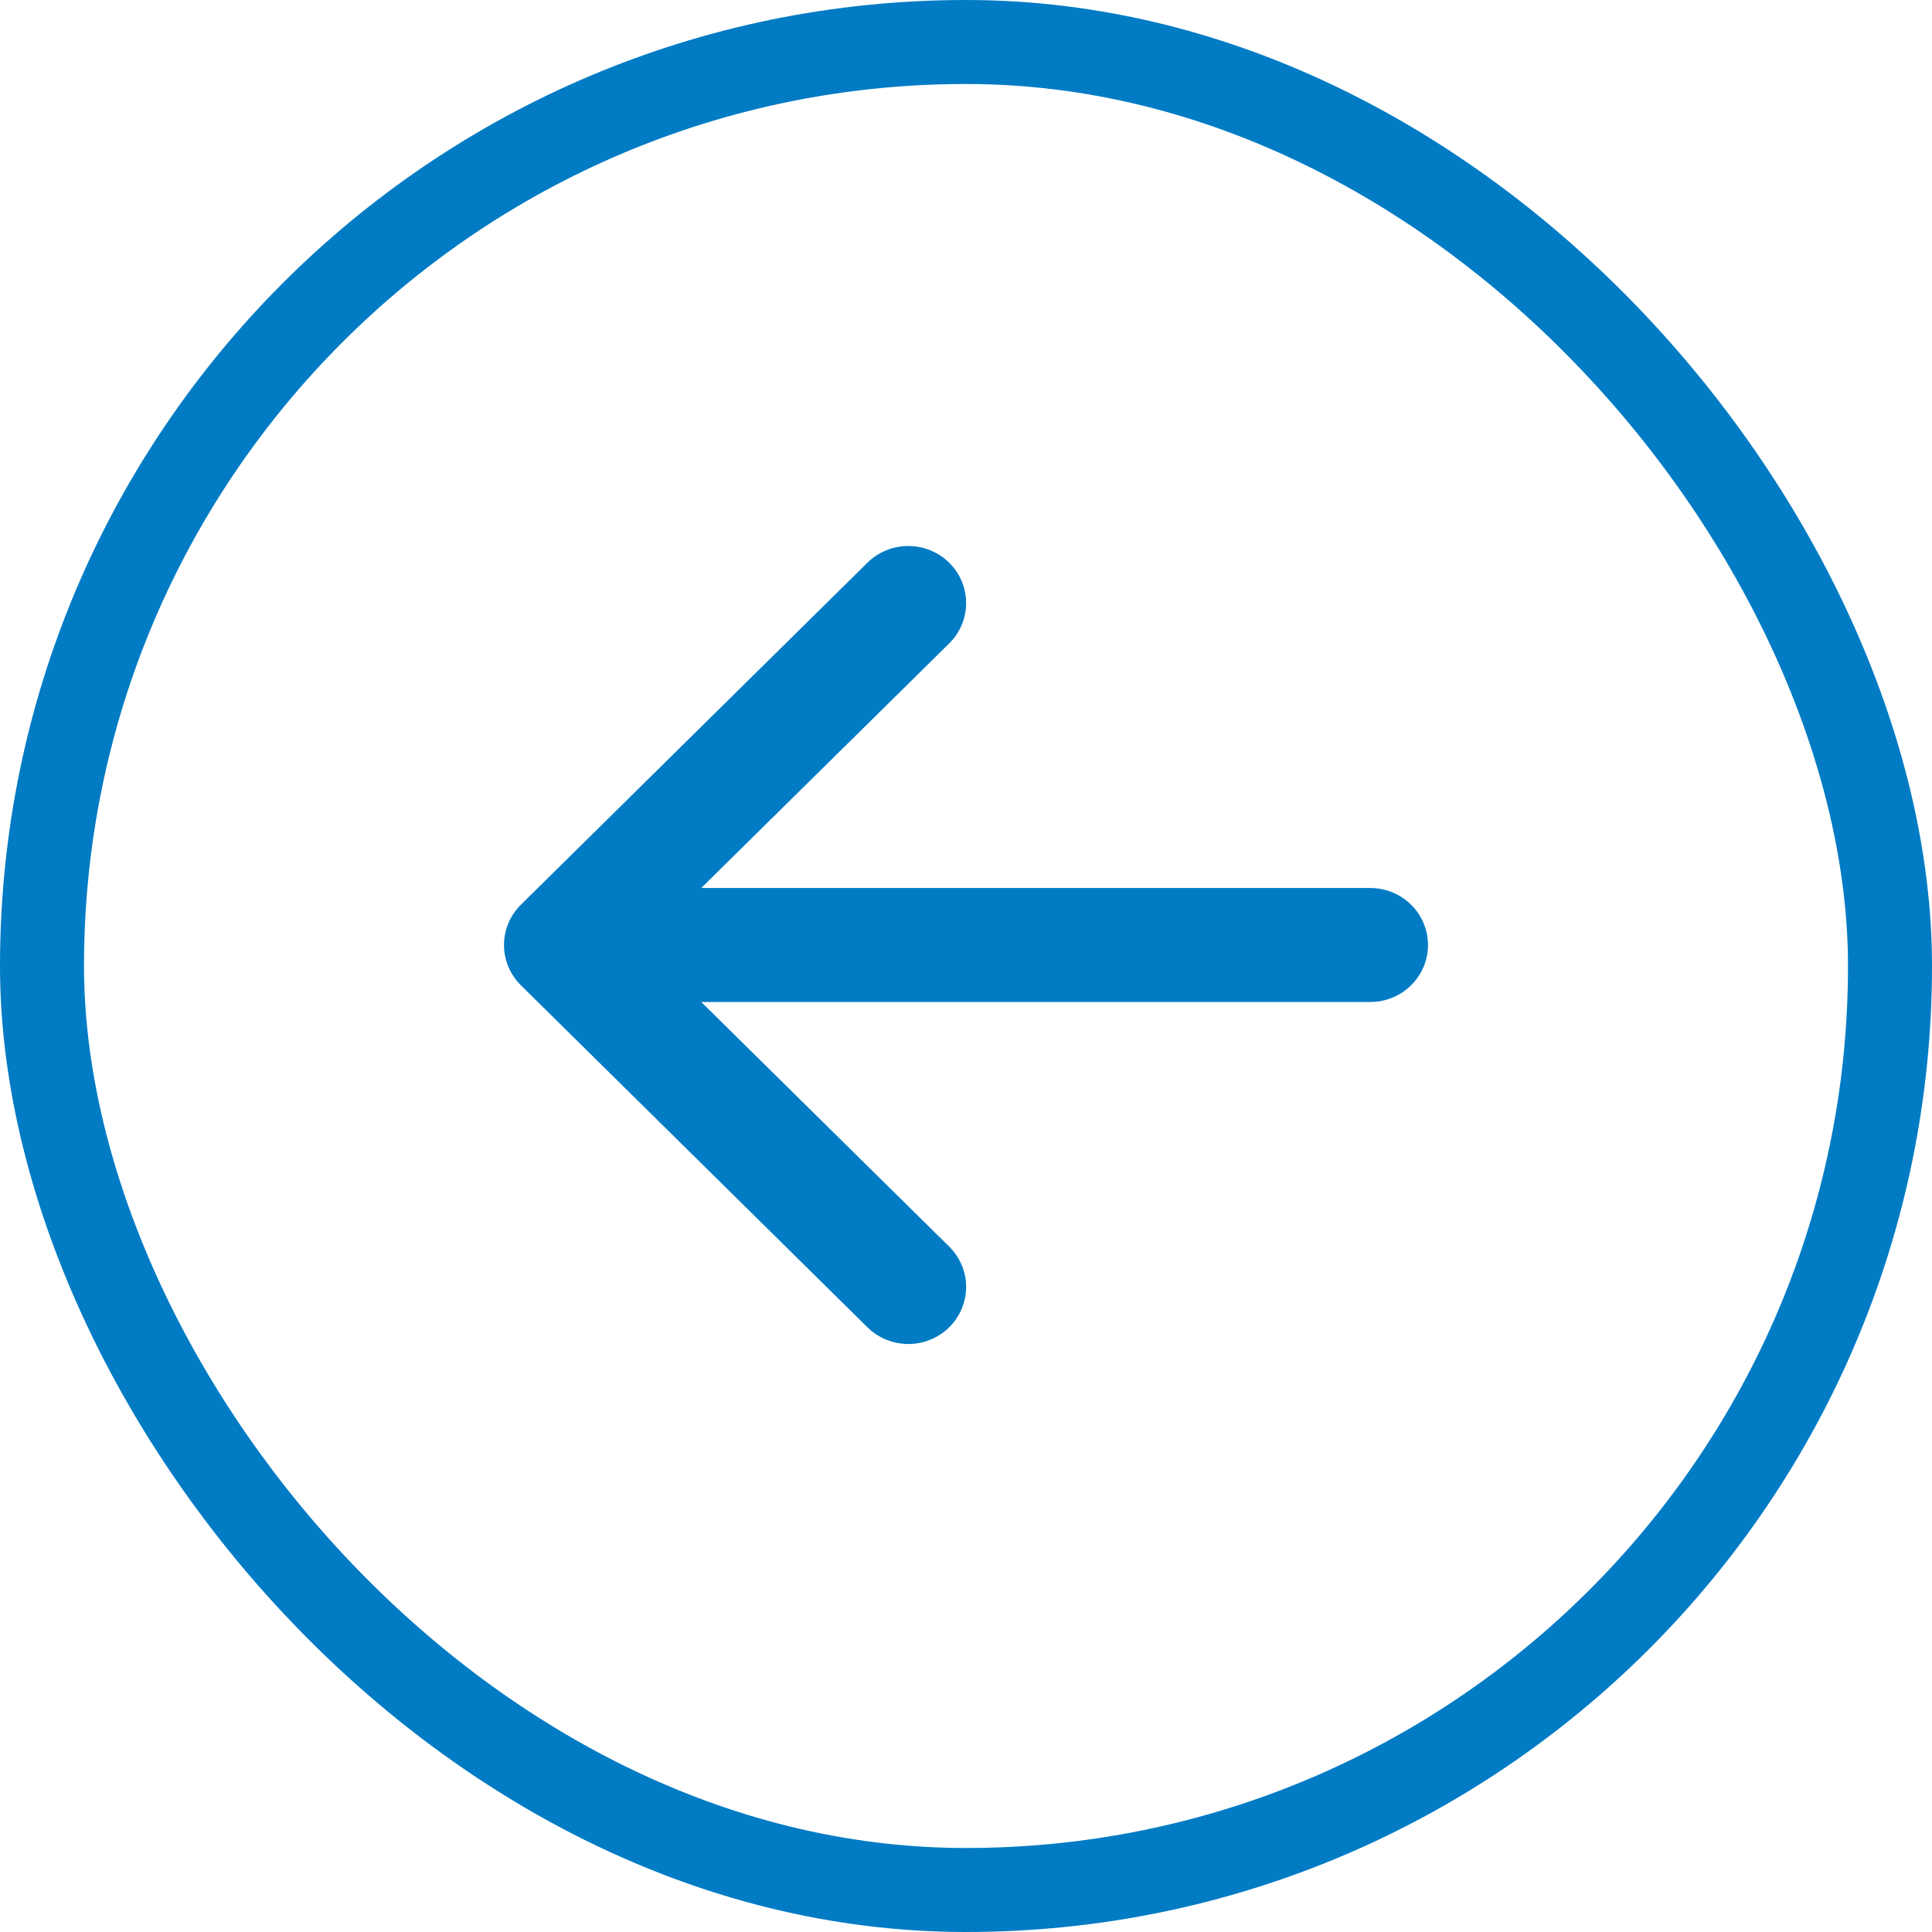 <svg width="46" height="46" viewBox="0 0 46 46" fill="none" xmlns="http://www.w3.org/2000/svg">
<rect x="1" y="1" width="44" height="44" rx="22" stroke="#007BC4" stroke-width="2"/>
<path fill-rule="evenodd" clip-rule="evenodd" d="M34 22.5C34 22.86 33.855 23.205 33.597 23.459C33.34 23.714 32.99 23.857 32.625 23.857H16.696L22.6 29.681C22.728 29.807 22.829 29.957 22.898 30.122C22.967 30.286 23.003 30.463 23.003 30.641C23.003 30.82 22.967 30.997 22.898 31.161C22.829 31.326 22.728 31.476 22.6 31.602C22.472 31.728 22.32 31.828 22.153 31.897C21.986 31.965 21.807 32 21.626 32C21.446 32 21.267 31.965 21.1 31.897C20.933 31.828 20.781 31.728 20.653 31.602L12.404 23.461C12.276 23.335 12.174 23.185 12.105 23.02C12.036 22.855 12 22.678 12 22.5C12 22.322 12.036 22.145 12.105 21.98C12.174 21.815 12.276 21.665 12.404 21.539L20.653 13.398C20.911 13.143 21.261 13 21.626 13C21.991 13 22.342 13.143 22.6 13.398C22.858 13.653 23.003 13.998 23.003 14.359C23.003 14.719 22.858 15.065 22.6 15.319L16.696 21.143H32.625C32.99 21.143 33.34 21.286 33.597 21.541C33.855 21.795 34 22.14 34 22.5Z" fill="#007BC4"/>
</svg>
